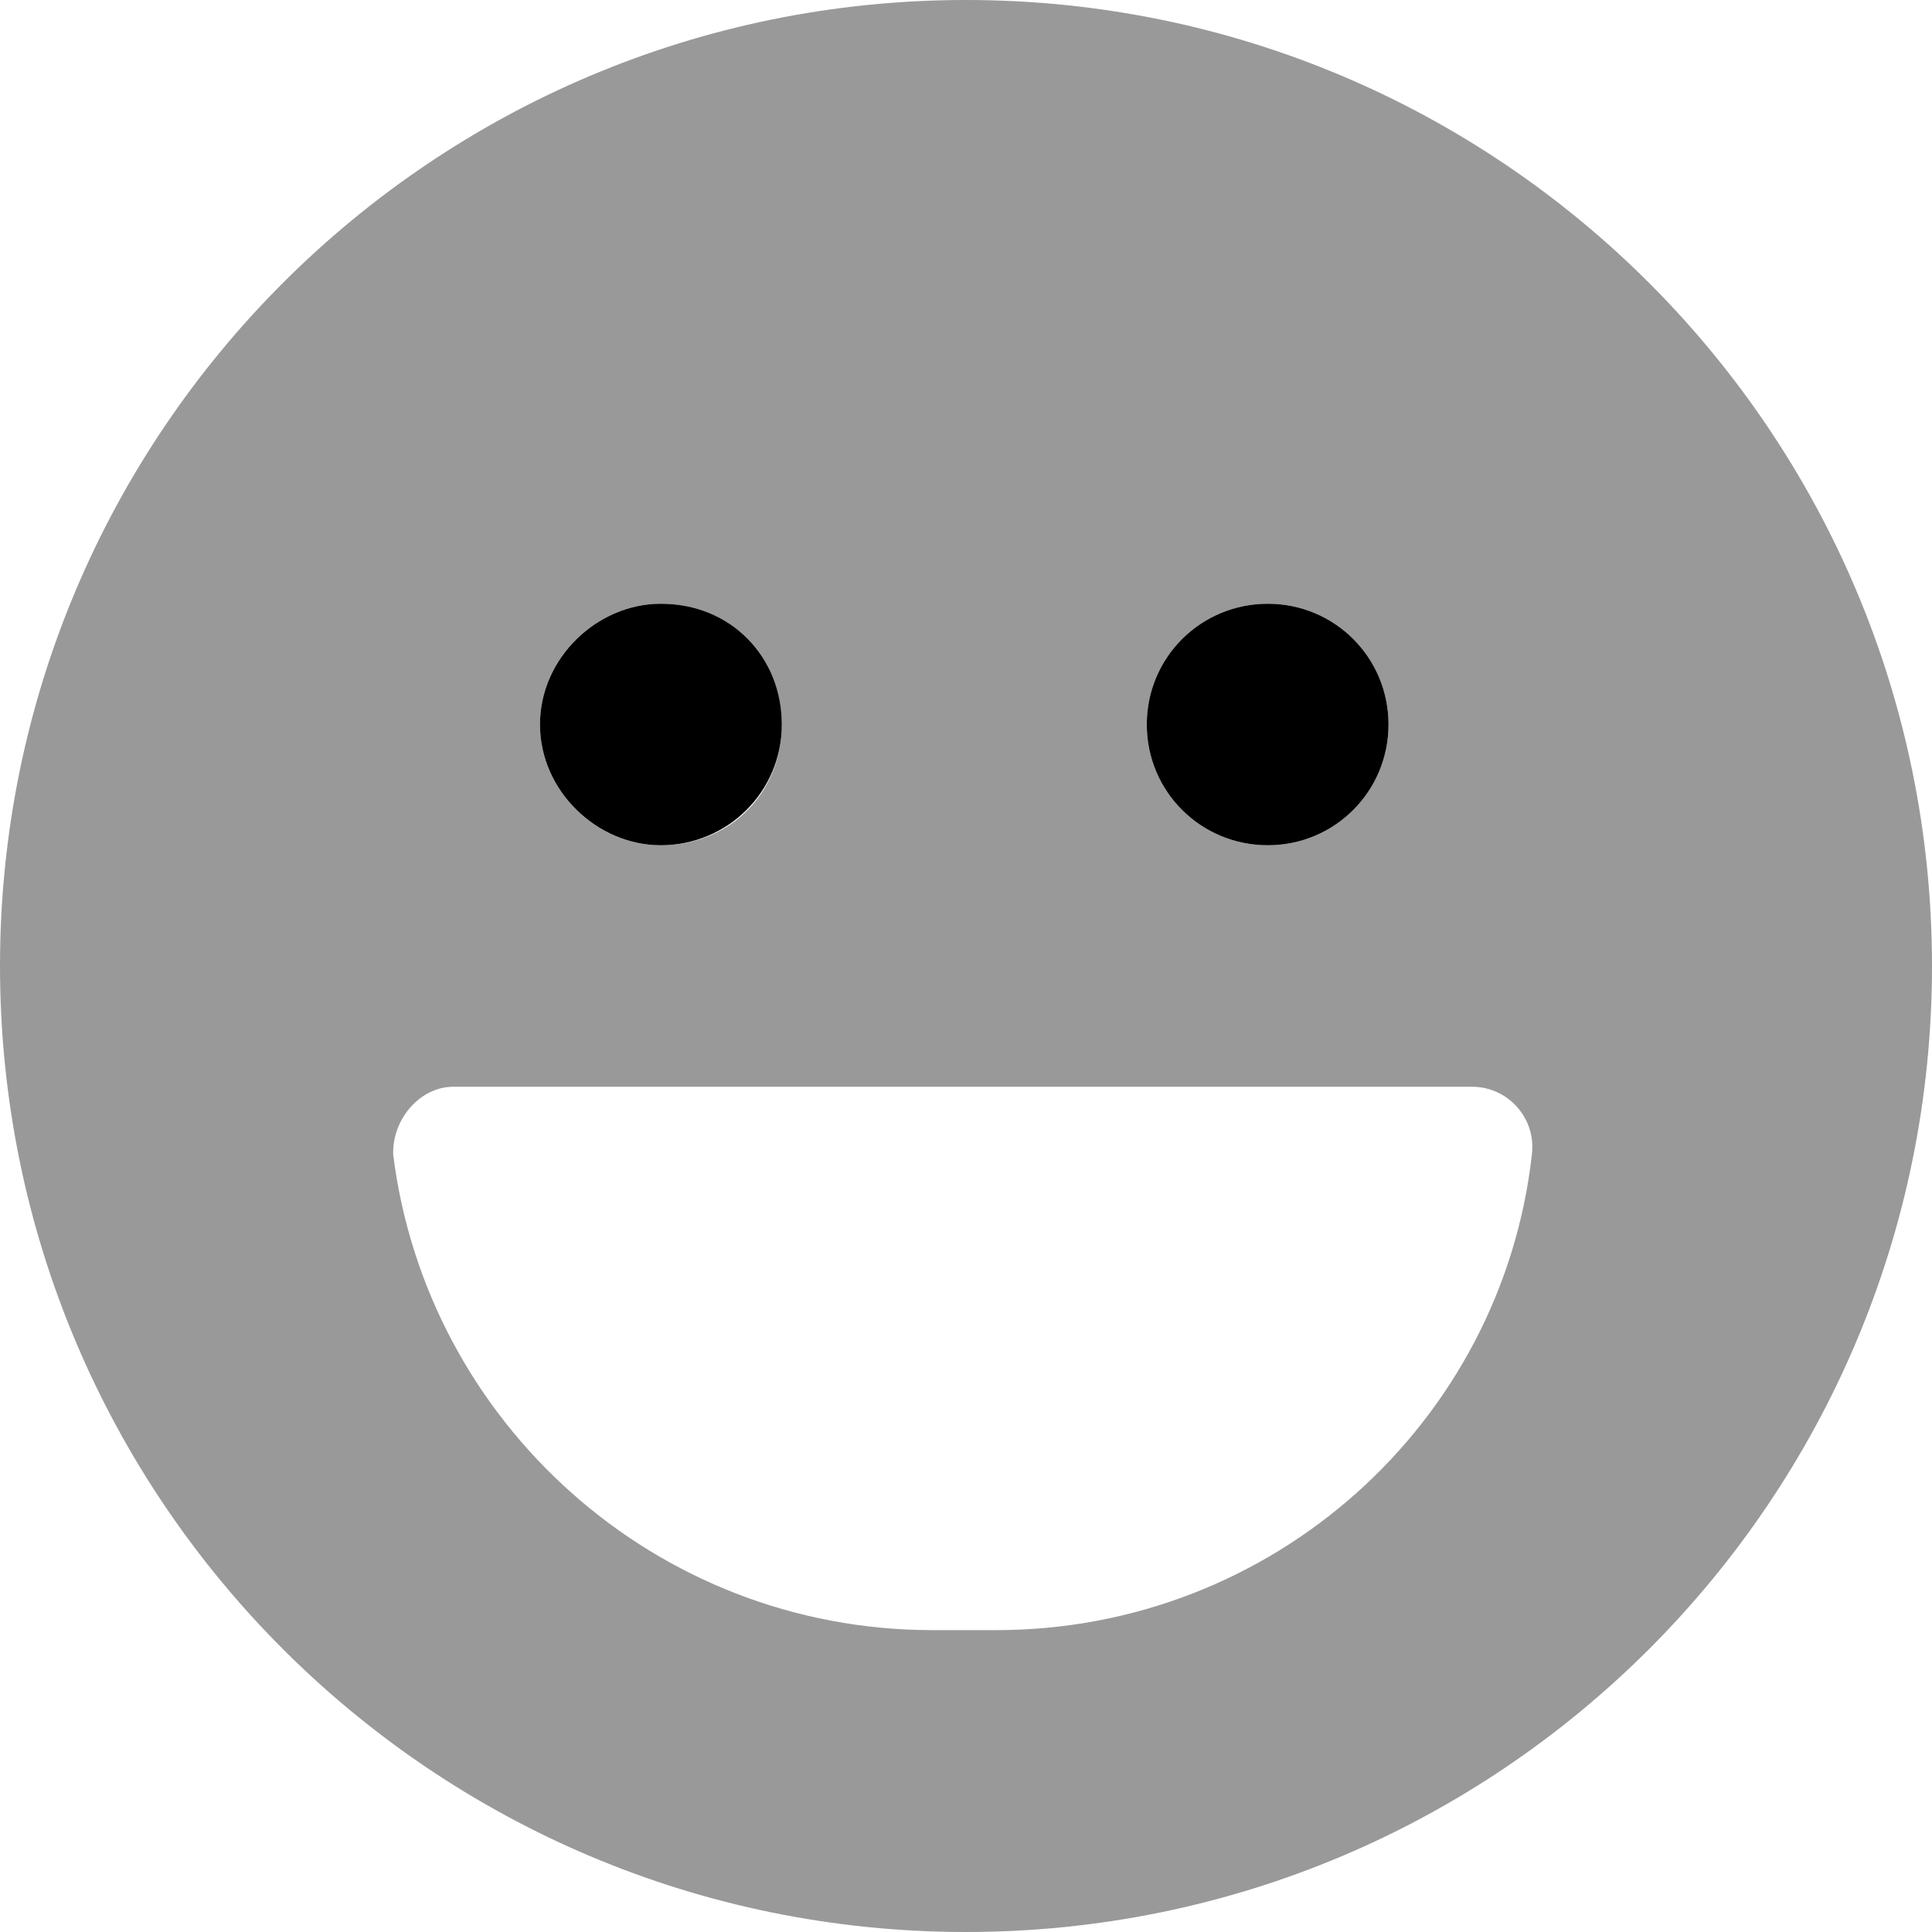 <svg xmlns="http://www.w3.org/2000/svg"
     viewBox="0 0 512 512"><!--! Font Awesome Pro 6.0.0-alpha3 by @fontawesome - https://fontawesome.com License - https://fontawesome.com/license (Commercial License) -->
    <defs>
        <style>.fa-secondary{opacity:.4}</style>
    </defs>
    <path class="fa-primary"
          d="M336 160c-17.8 0-32.09 14.25-32.09 32s14.29 32 32.09 32c17.68 0 31.97-14.25 31.97-32S353.7 160 336 160zM175.1 160C158.3 160 143.1 174.3 143.1 192S158.3 224 175.1 224c17.8 0 32.09-14.25 32.09-32S193.8 160 175.1 160z"/>
    <path class="fa-secondary"
          d="M256 0C114.6 0 0 114.6 0 256s114.6 256 256 256s256-114.6 256-256S397.4 0 256 0zM336 160c17.68 0 31.97 14.25 31.97 32s-14.29 32-31.97 32c-17.8 0-32.09-14.25-32.09-32S318.2 160 336 160zM175.1 160c17.8 0 32.09 14.25 32.09 32S193.8 224 175.1 224C158.3 224 143.1 209.8 143.1 192S158.3 160 175.1 160zM264 432H247.1c-73.38 0-134-55-142.9-126C103.9 296.5 111.4 288 120.1 288h270c9.566 0 17.07 8.375 15.86 18C398 377 337.4 432 264 432z"/>
</svg>